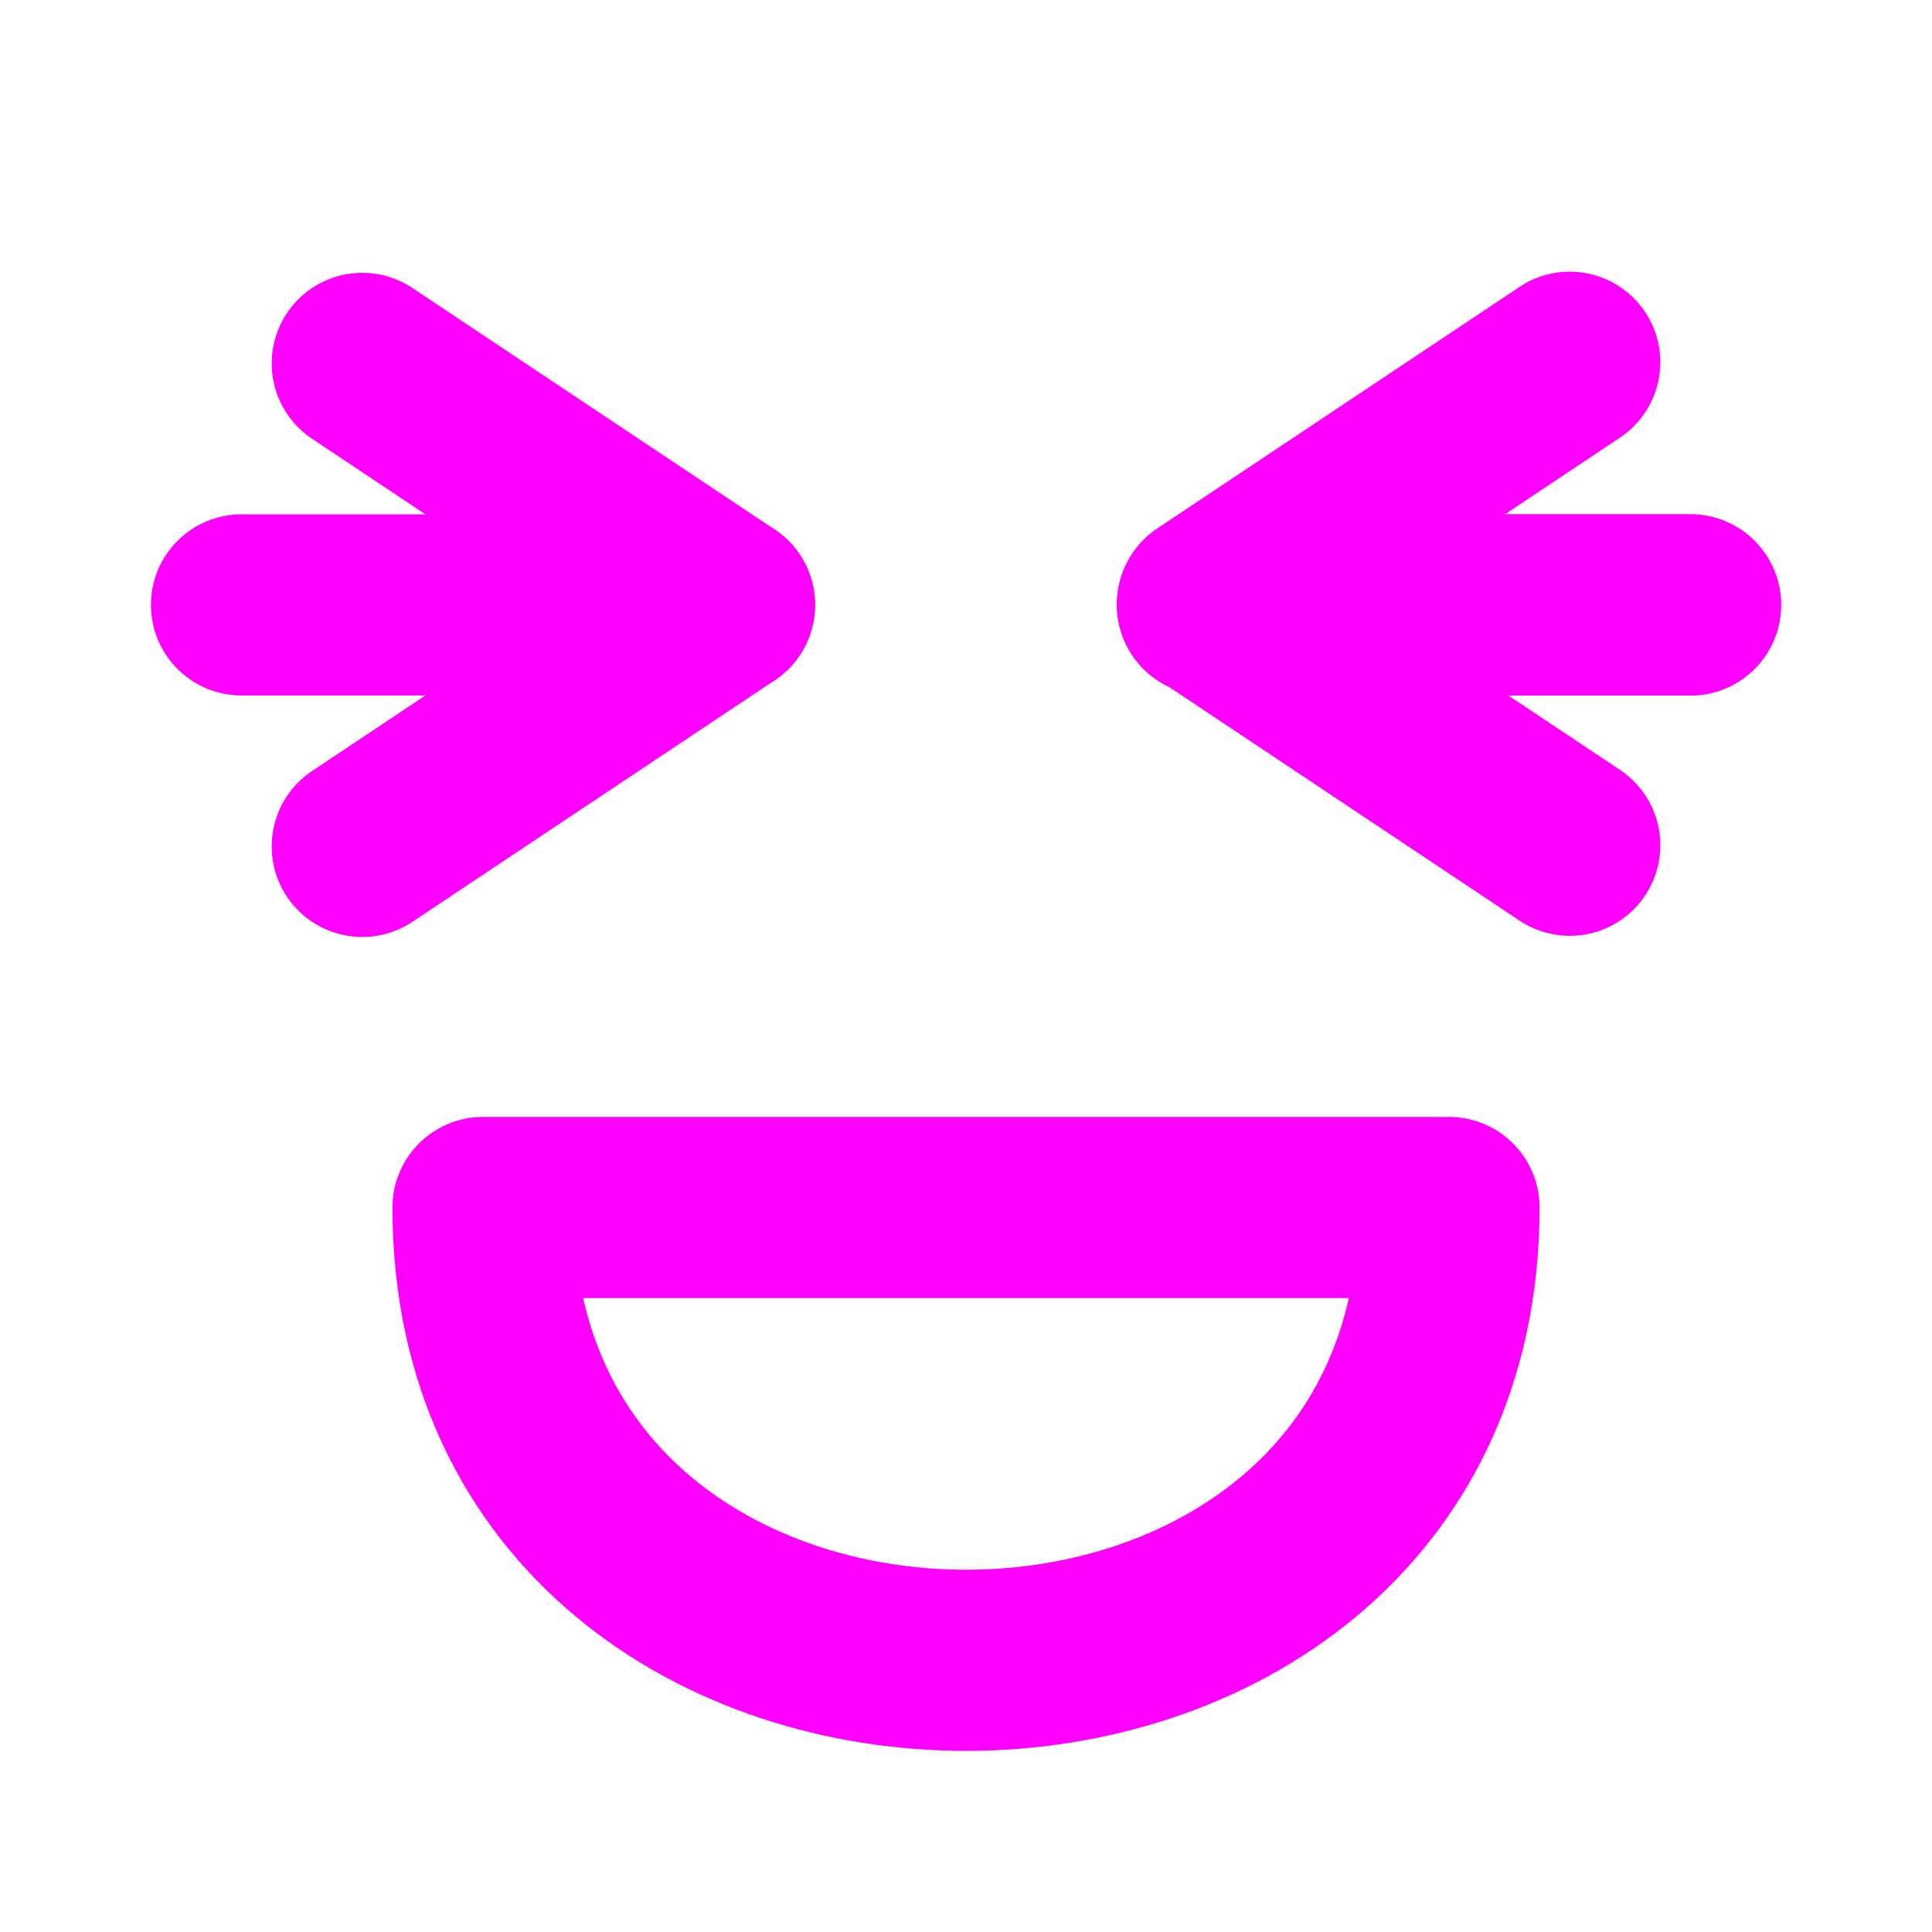 <svg xmlns:svg="http://www.w3.org/2000/svg" xmlns="http://www.w3.org/2000/svg" width="64" height="64" version="1.1"><style>.s0{fill:none;stroke-linecap:round;stroke-width:6;stroke:#f0f;}.s1{fill:none;stroke-linecap:round;stroke-linejoin:round;stroke-width:6;stroke:#f0f;}</style><g transform="translate(0,-988.362)"><path d="m8 1008.4 16 0M40 1008.4l16 0M40 1008.4l16 0M40 1008.4l16 0M40 1008.4l16 0M40 1008.4l16 0" class="s0"/><path d="m40 1008.4 16 0" class="s0"/><path d="m52 12-12 8 12 8M12 1000.4l12 8-12 8M12 1000.4l12 8-12 8M12 1000.4l12 8-12 8M12 1000.4l12 8-12 8M12 1000.4l12 8-12 8" transform="translate(0,988.362)" class="s1"/><path d="m12 1000.4 12 8-12 8" class="s1"/><path d="m16 40 32 0c0 20-32 20-32 0z" transform="translate(0,988.362)" class="s1"/></g></svg>